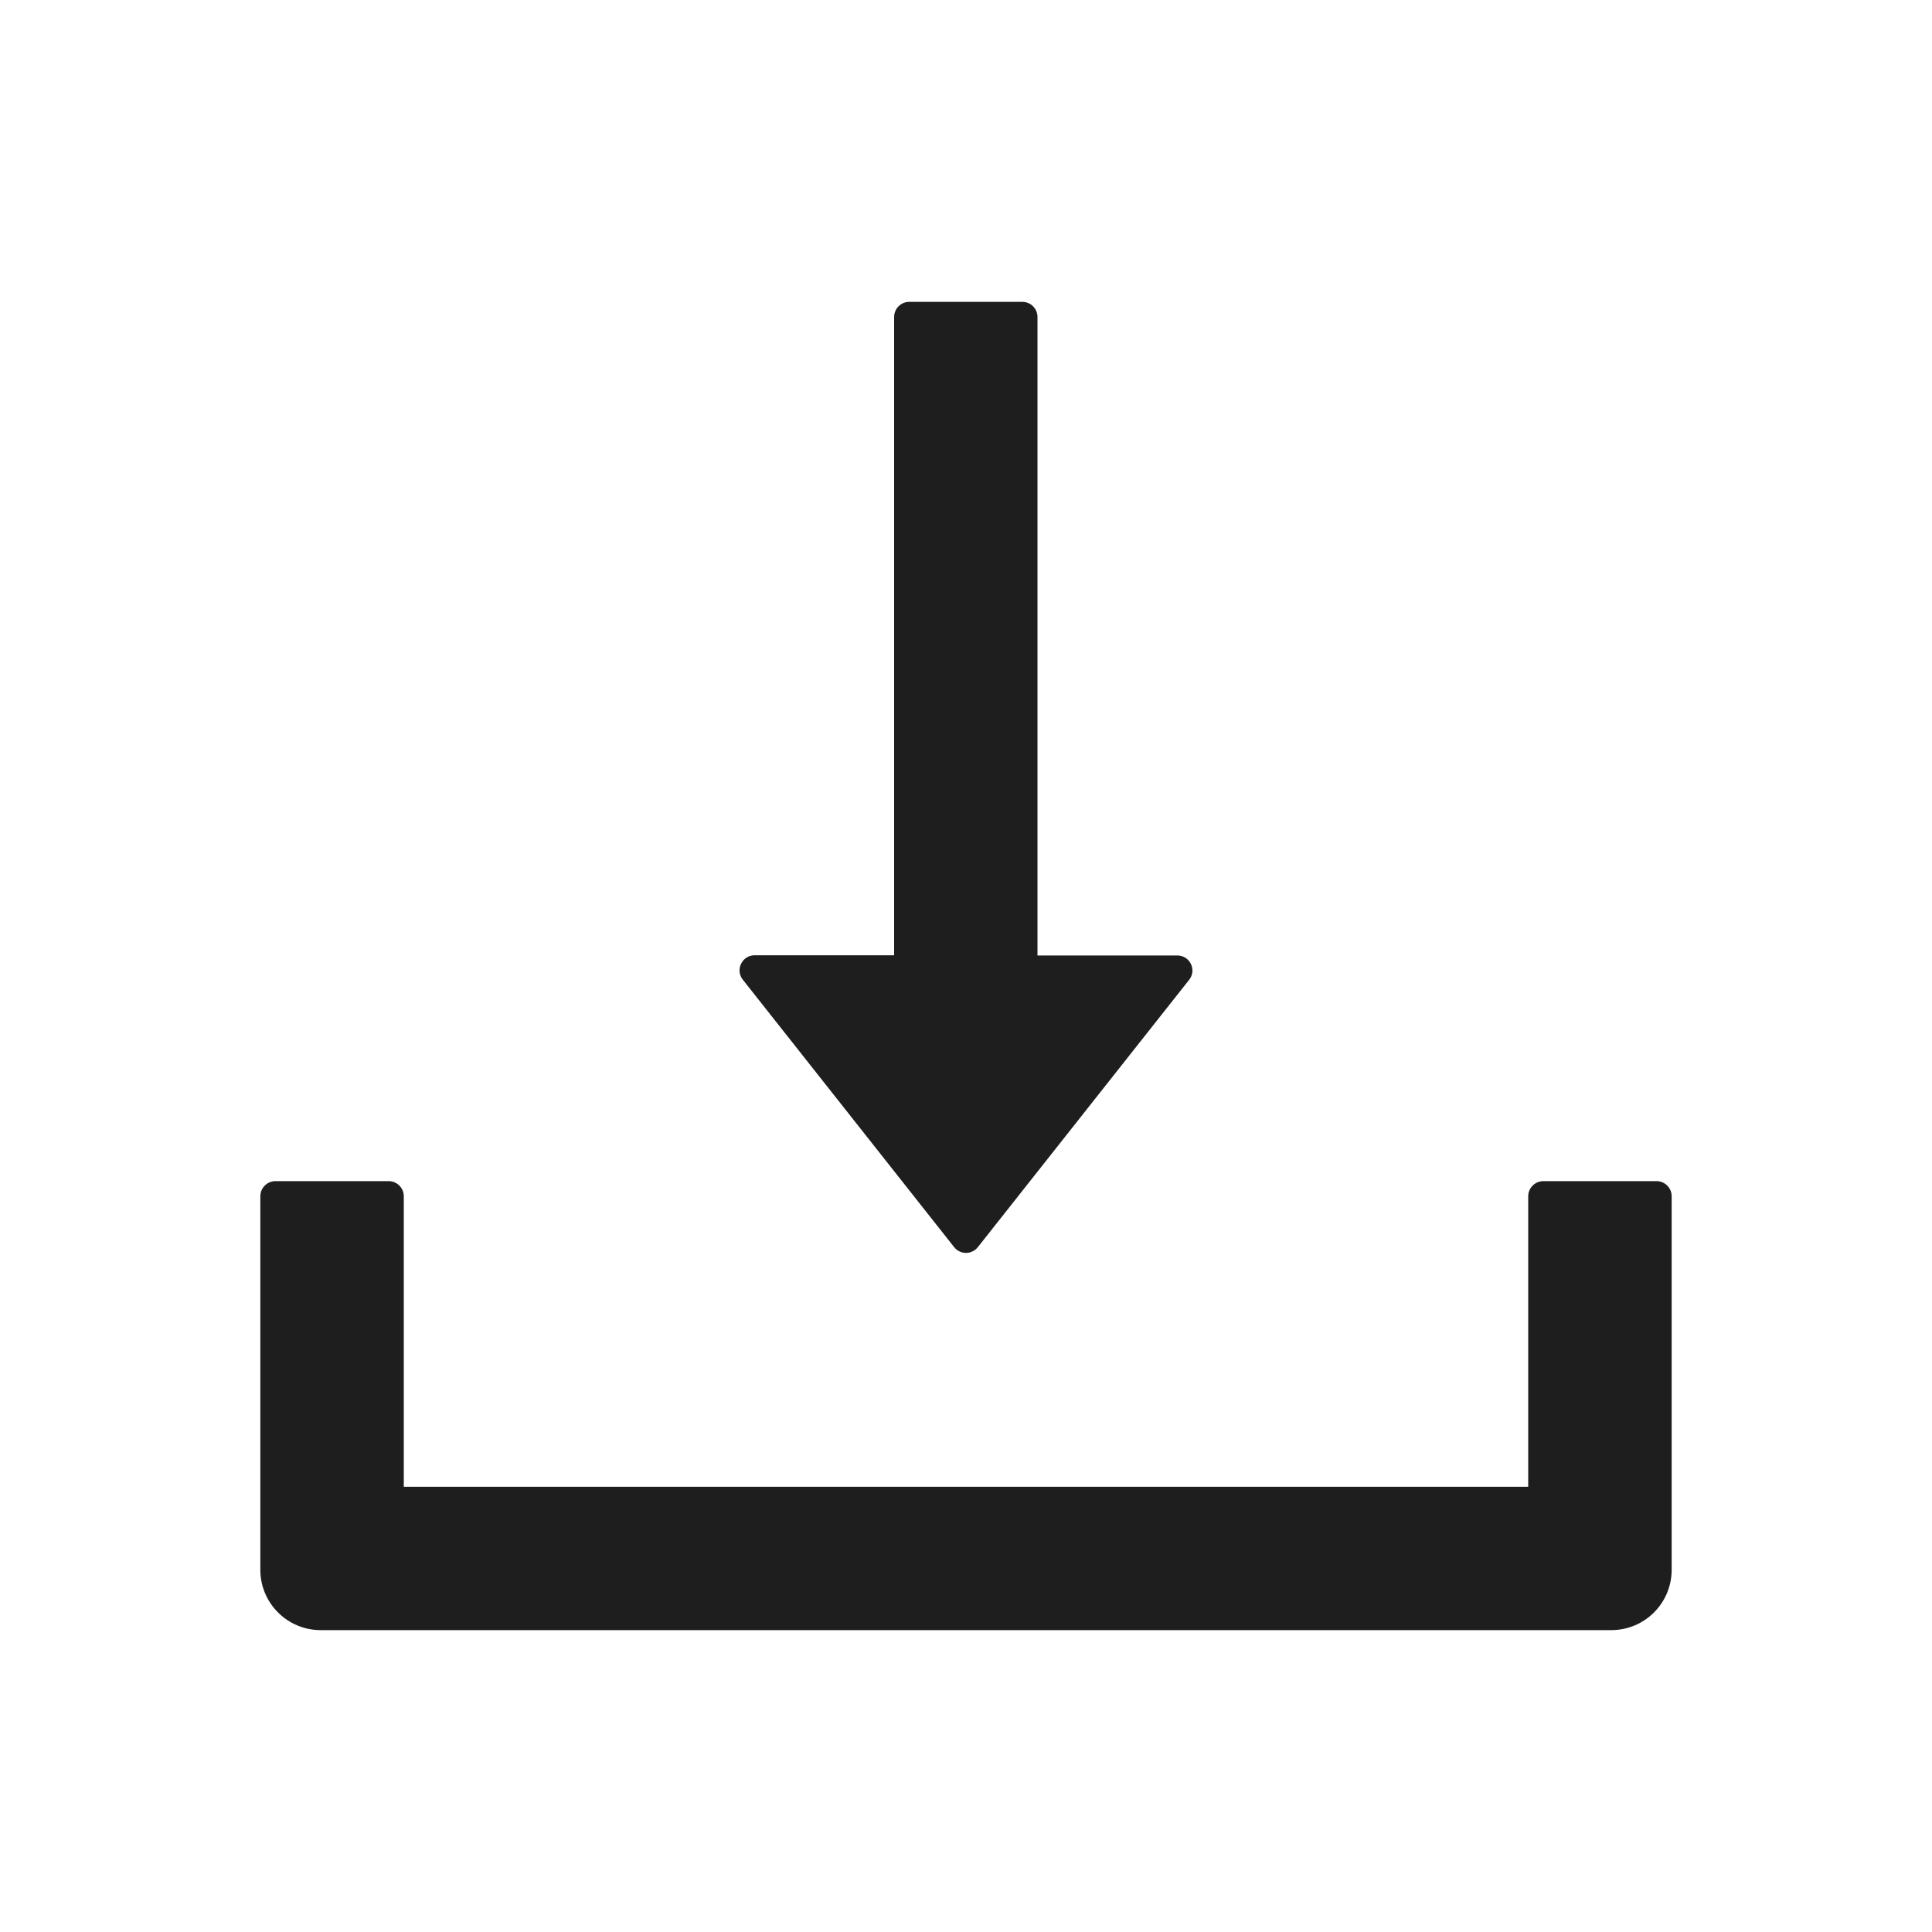 <svg width="20" height="20" viewBox="0 0 20 20" fill="none" xmlns="http://www.w3.org/2000/svg">
<path d="M9.877 12.91C9.892 12.929 9.91 12.944 9.932 12.954C9.953 12.965 9.976 12.97 10 12.97C10.024 12.97 10.047 12.965 10.068 12.954C10.09 12.944 10.108 12.929 10.123 12.91L12.31 10.143C12.391 10.041 12.318 9.891 12.188 9.891H10.74V3.281C10.74 3.195 10.67 3.125 10.584 3.125H9.412C9.326 3.125 9.256 3.195 9.256 3.281V9.889H7.812C7.682 9.889 7.609 10.039 7.689 10.141L9.877 12.91ZM17.148 12.227H15.977C15.891 12.227 15.82 12.297 15.82 12.383V15.391H4.18V12.383C4.18 12.297 4.109 12.227 4.023 12.227H2.852C2.766 12.227 2.695 12.297 2.695 12.383V16.25C2.695 16.596 2.975 16.875 3.32 16.875H16.68C17.025 16.875 17.305 16.596 17.305 16.25V12.383C17.305 12.297 17.234 12.227 17.148 12.227Z" fill="#1E1E1E"/>
</svg>
